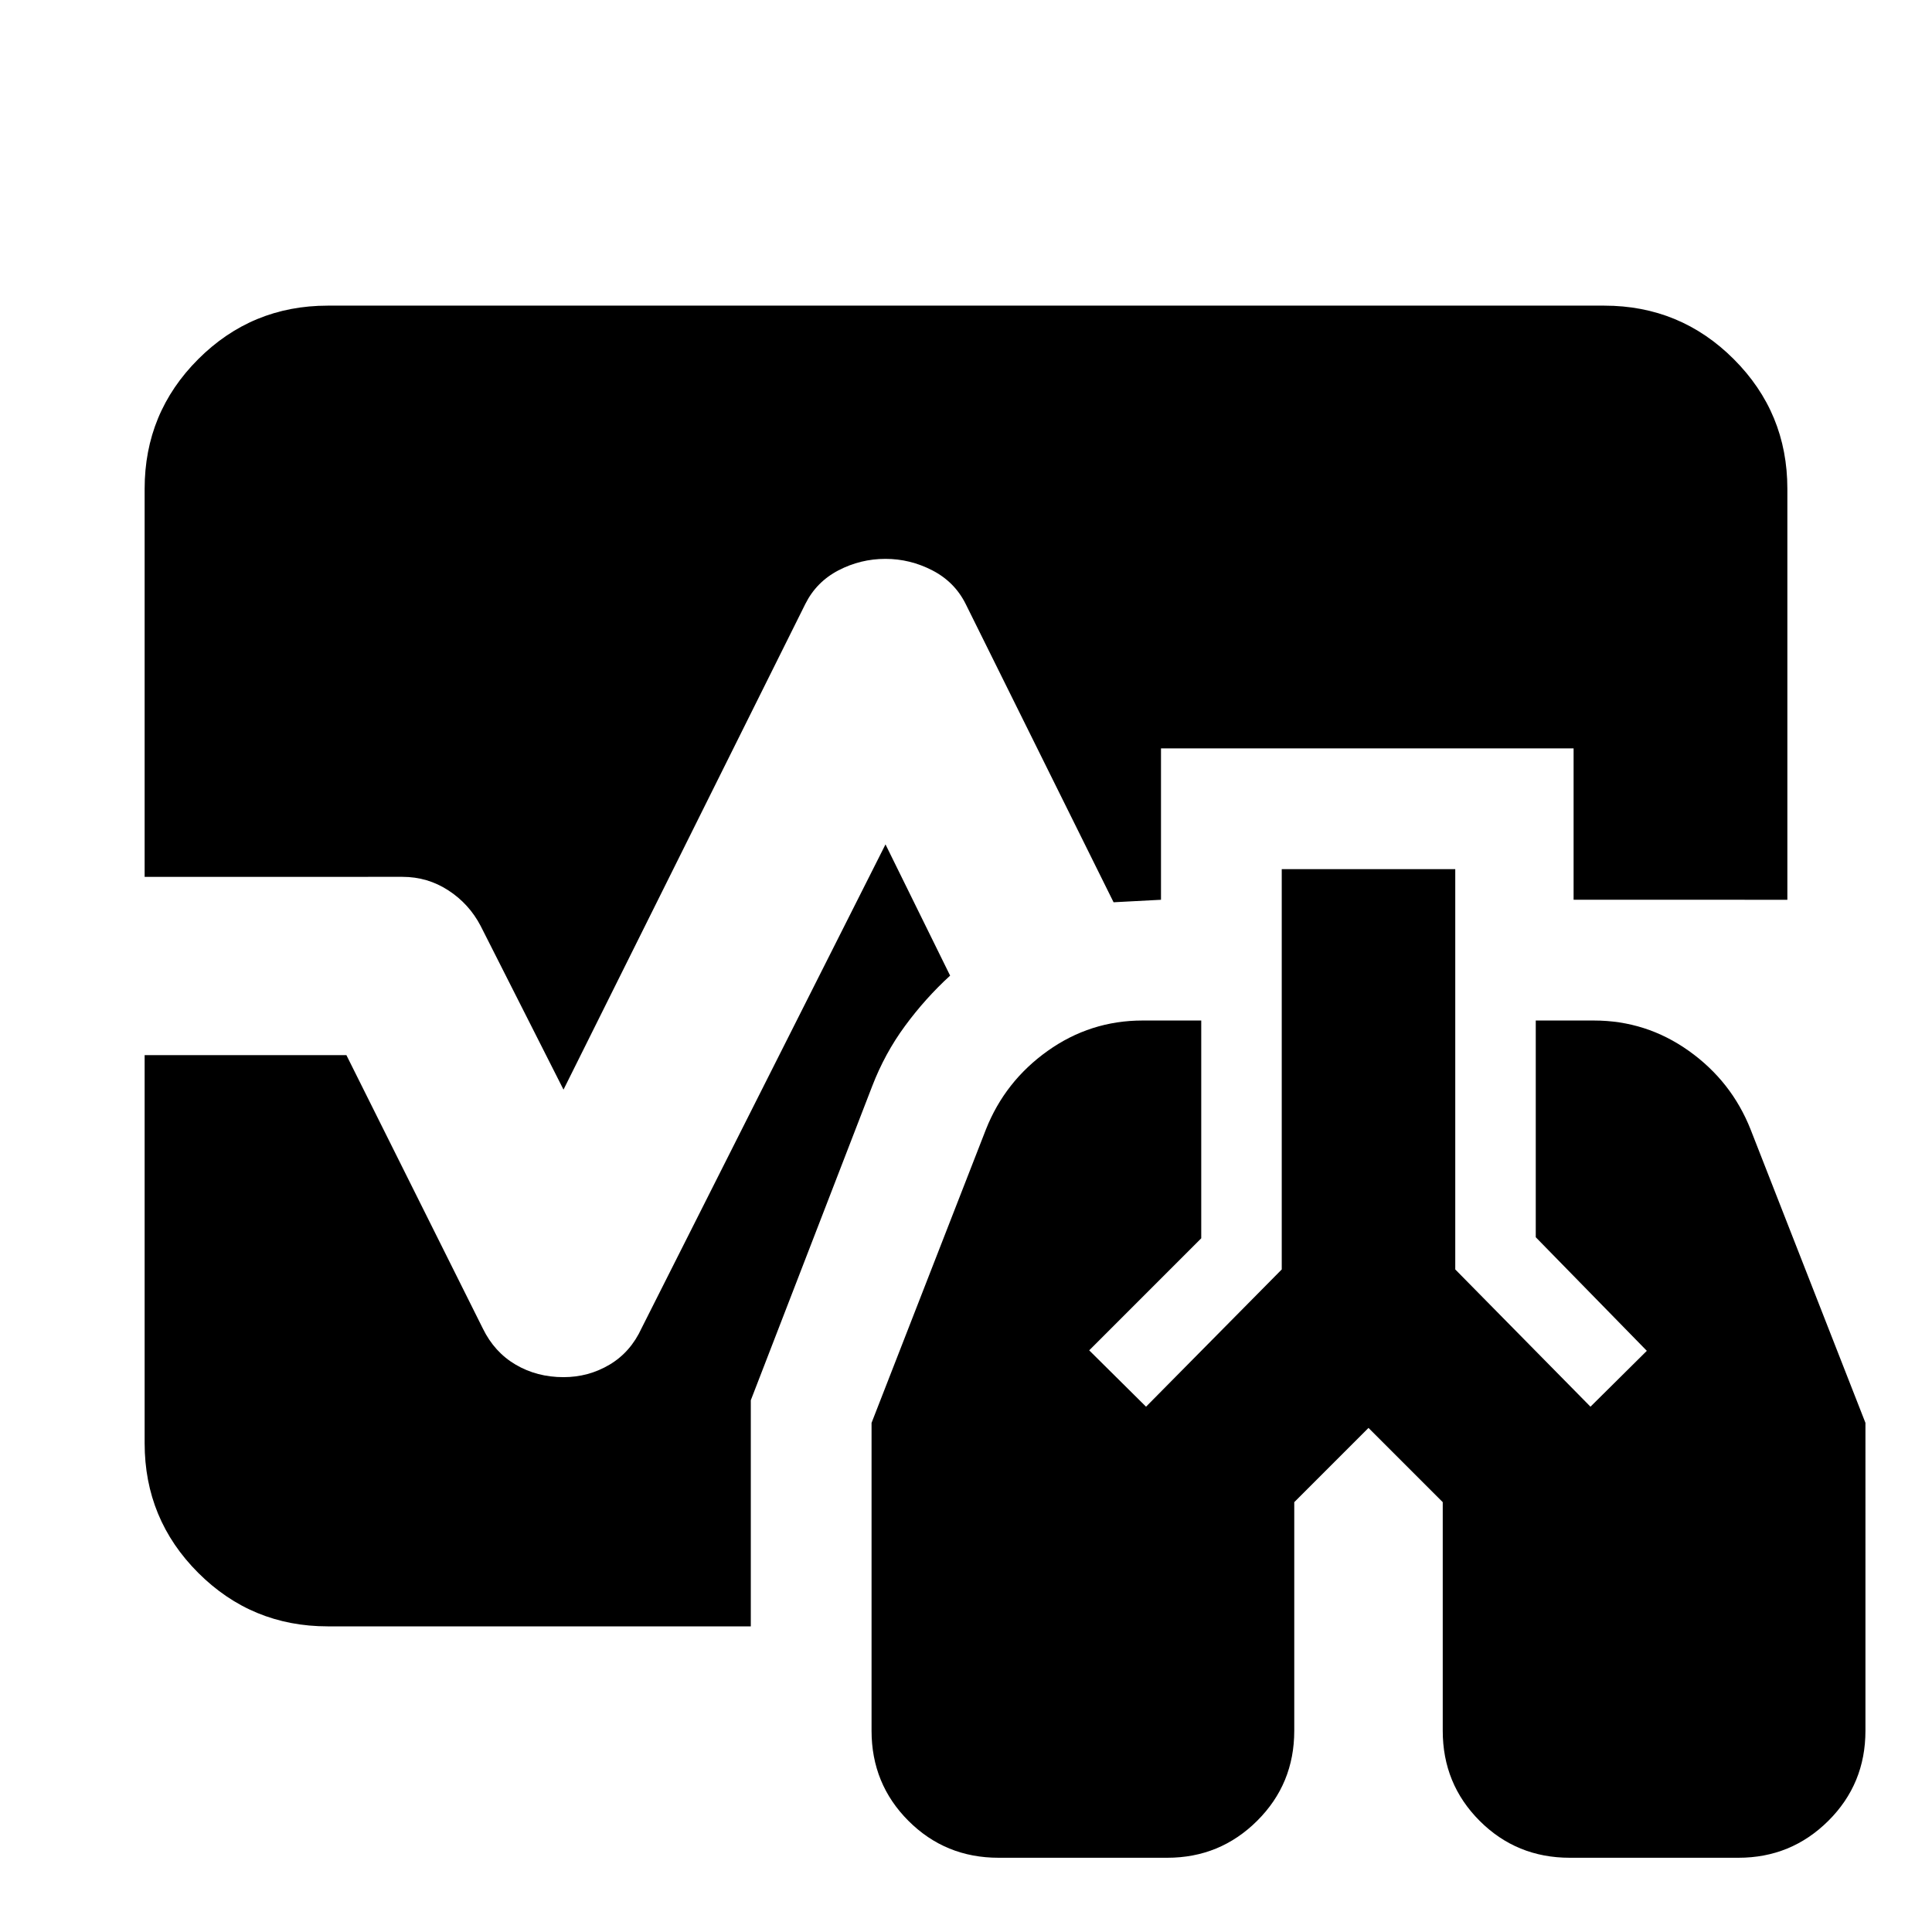 <svg xmlns="http://www.w3.org/2000/svg" height="24" viewBox="0 -960 960 960" width="24"><path d="M496.17-36.89q-26.43 0-44.77-18.34-18.33-18.34-18.33-44.77v-152.98l56.82-145.78q9.48-23.96 30.7-39.06 21.21-15.09 47.17-15.09h29.13v108.21l-55.67 55.68 28.24 28 67.43-68.2v-198.91h86.22v198.91l67.19 68.2 28-27.76-55.19-56.44v-107.69H792q25.96 0 47.17 15.09 21.22 15.1 30.7 39.06l57.06 145.78V-100q0 26.43-18.45 44.77-18.46 18.34-44.65 18.34H780q-26.43 0-44.77-18.34-18.34-18.34-18.34-44.77v-113.59L680-250.48l-36.89 36.89V-100q0 26.43-18.46 44.77Q606.2-36.89 580-36.89h-83.83ZM280-418.57l-41.17-81.34q-5.72-10.96-16.06-17.68-10.34-6.71-22.77-6.71H71.87v-192.83q0-37.78 26.61-64.39t64.39-26.61h634.26q37.78 0 64.39 26.61t26.61 64.39v204.22H781.91v-75.22H576.89v75.22l-23.56 1.24-73.5-148.24q-5.48-10.96-16.56-16.68-11.07-5.71-23.27-5.71-12.43 0-23.39 5.71-10.96 5.72-16.44 16.68L280-418.57Zm-117.13 266.7q-37.78 0-64.39-26.61t-26.61-64.39V-435.7h100.26l67.8 135.85q5.72 11.72 16.3 17.94 10.57 6.21 23.77 6.21 12.43 0 22.89-6.21 10.46-6.22 15.94-18.18L440-540.43l32.11 65.21q-12.33 11.29-22.39 24.97-10.07 13.68-16.35 30.01l-60.3 156.02v112.35h-210.2Z"/></svg>